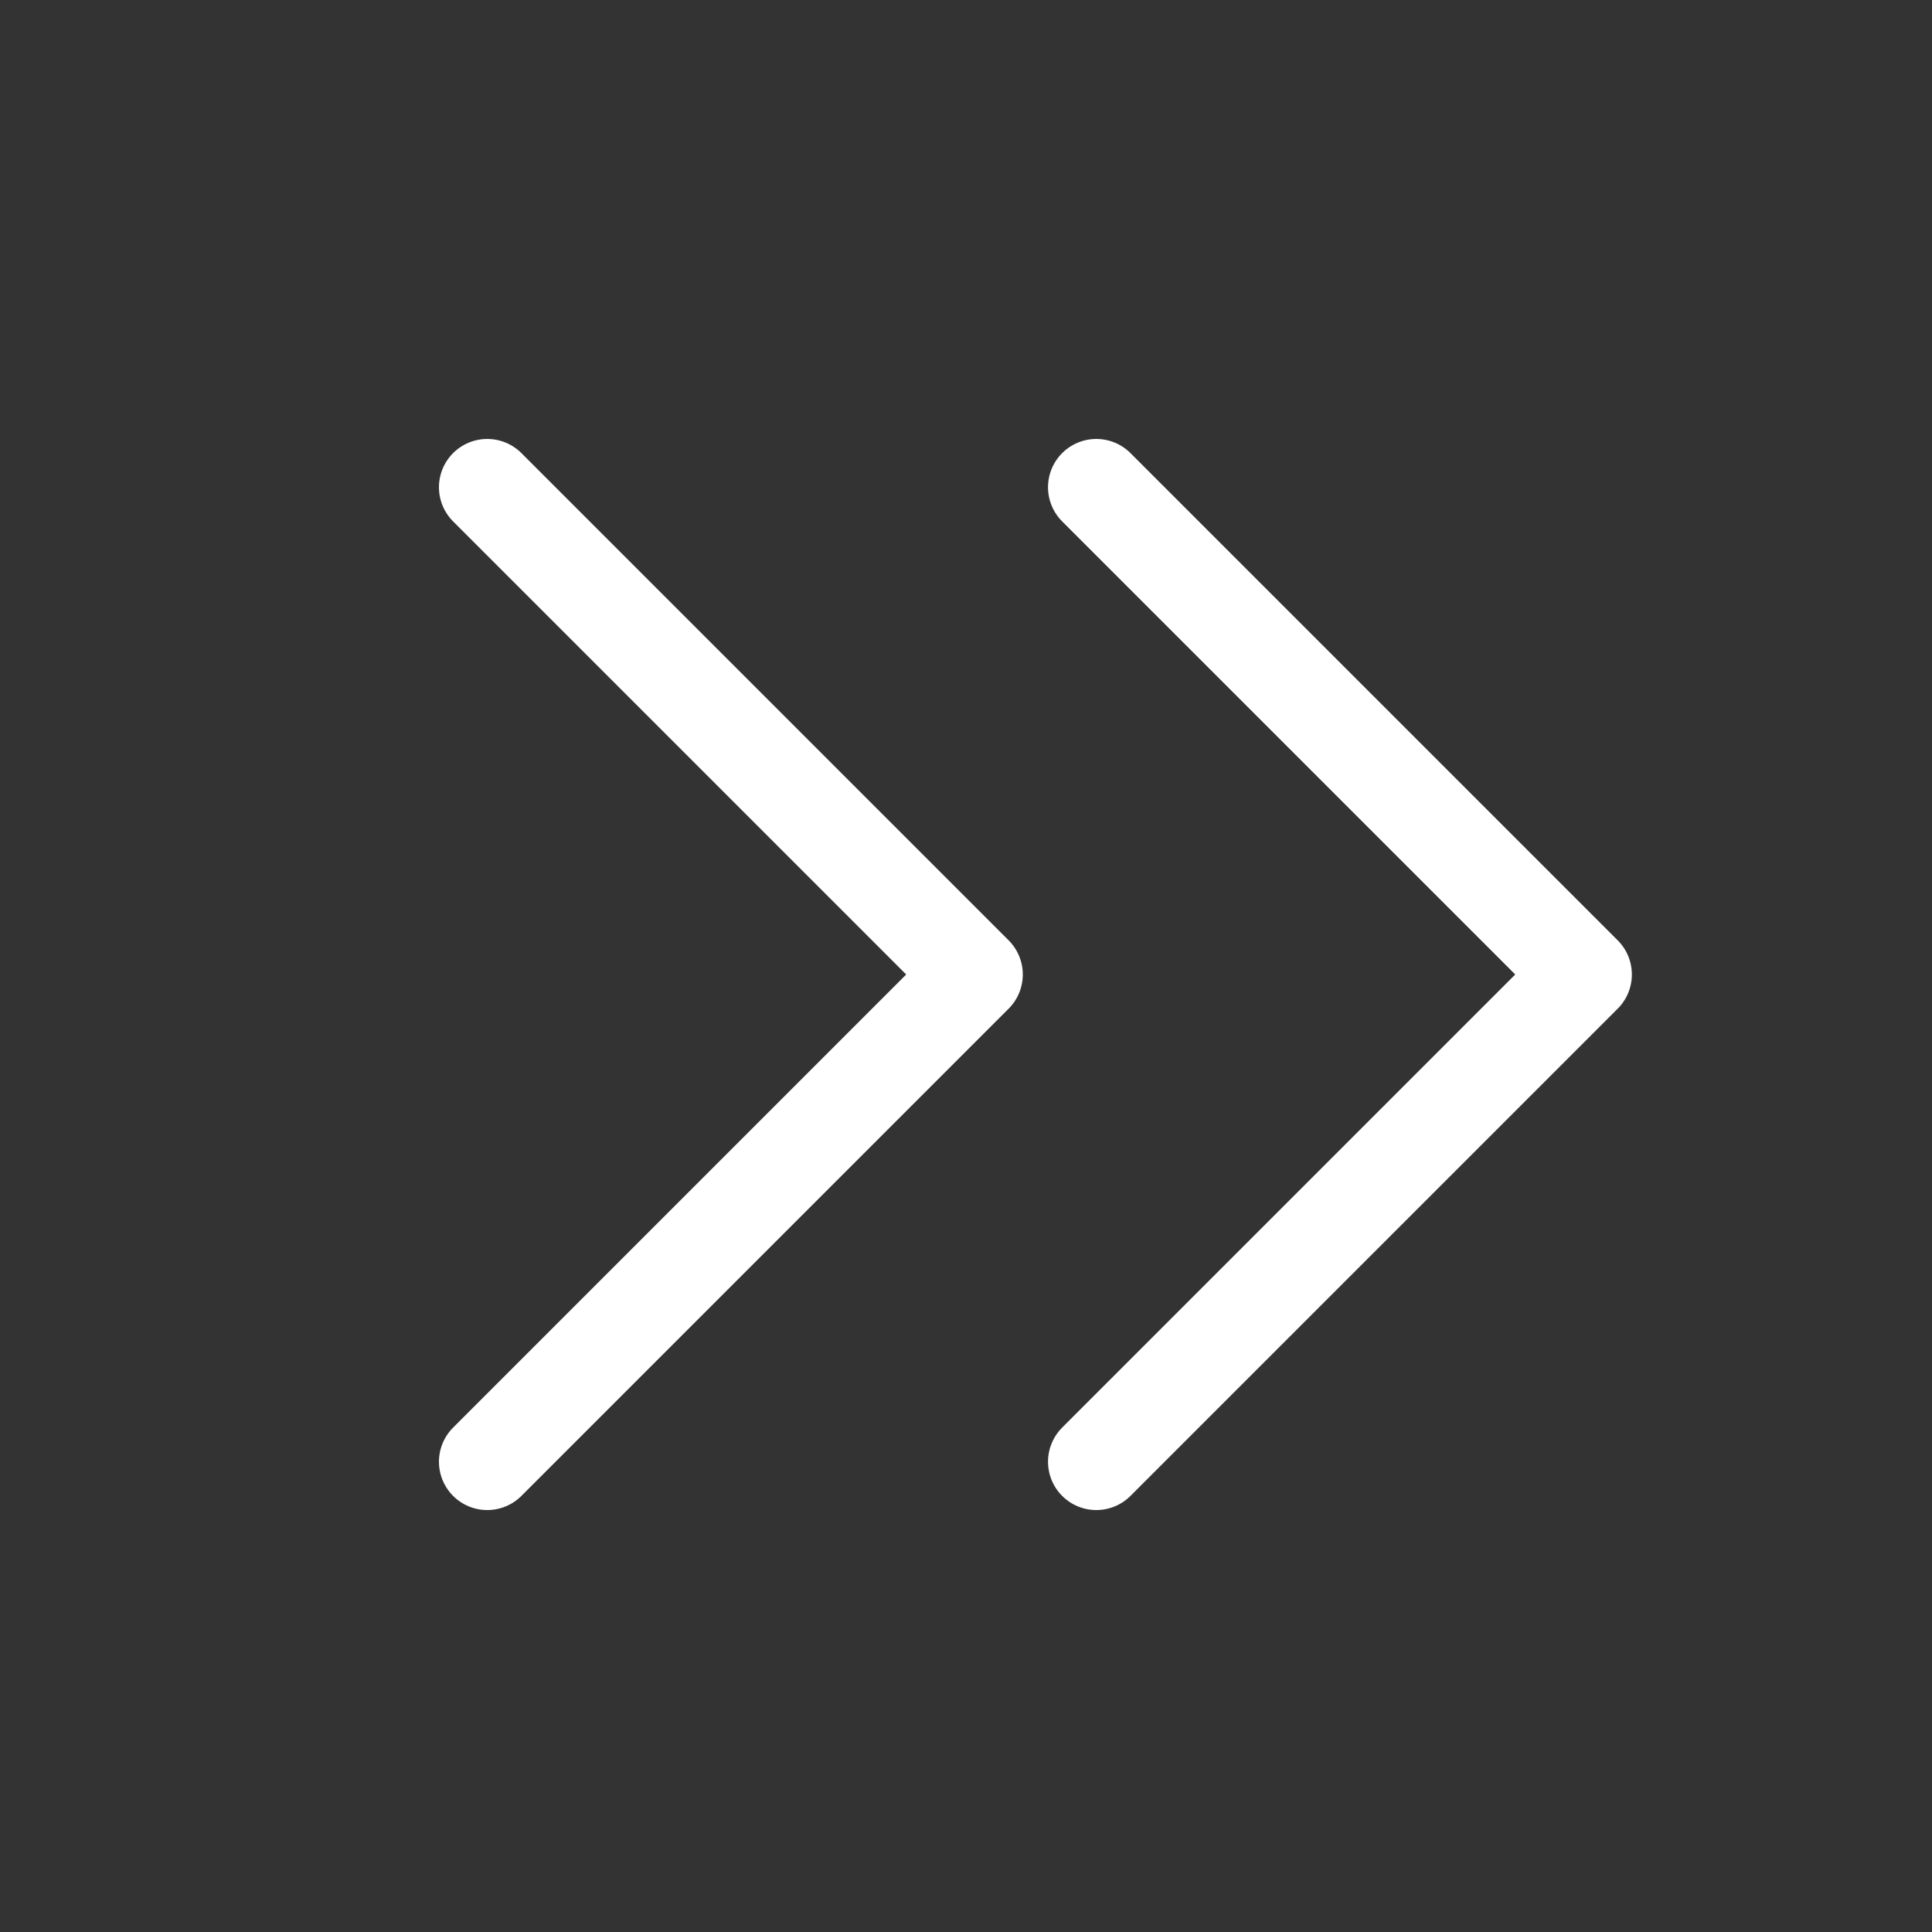 <svg xmlns="http://www.w3.org/2000/svg" width="40" height="40" viewBox="0 0 40 40">
  <rect x="0" y="0" width="40" height="40" fill="#333333" stroke="none"/>
  <g id="btn_arrow_right_32" transform="translate(0 16)">
    <rect id="Rectangle" width="40" height="40" transform="translate(0 -16)" fill="none"/>
    <g id="ic" transform="translate(10.088 -5.912)">
      <path id="Path" d="M20.176,10.088,10.088,0,0,10.088" transform="translate(10.088) rotate(90)" fill="none" stroke="#fff" stroke-linecap="round" stroke-linejoin="round" stroke-width="2" fill-rule="evenodd"/>
      <path id="Path-2" data-name="Path" d="M20.176,10.088,10.088,0,0,10.088" transform="translate(22.698) rotate(90)" fill="none" stroke="#fff" stroke-linecap="round" stroke-linejoin="round" stroke-width="2" fill-rule="evenodd"/>
    </g>
  </g>
</svg>
